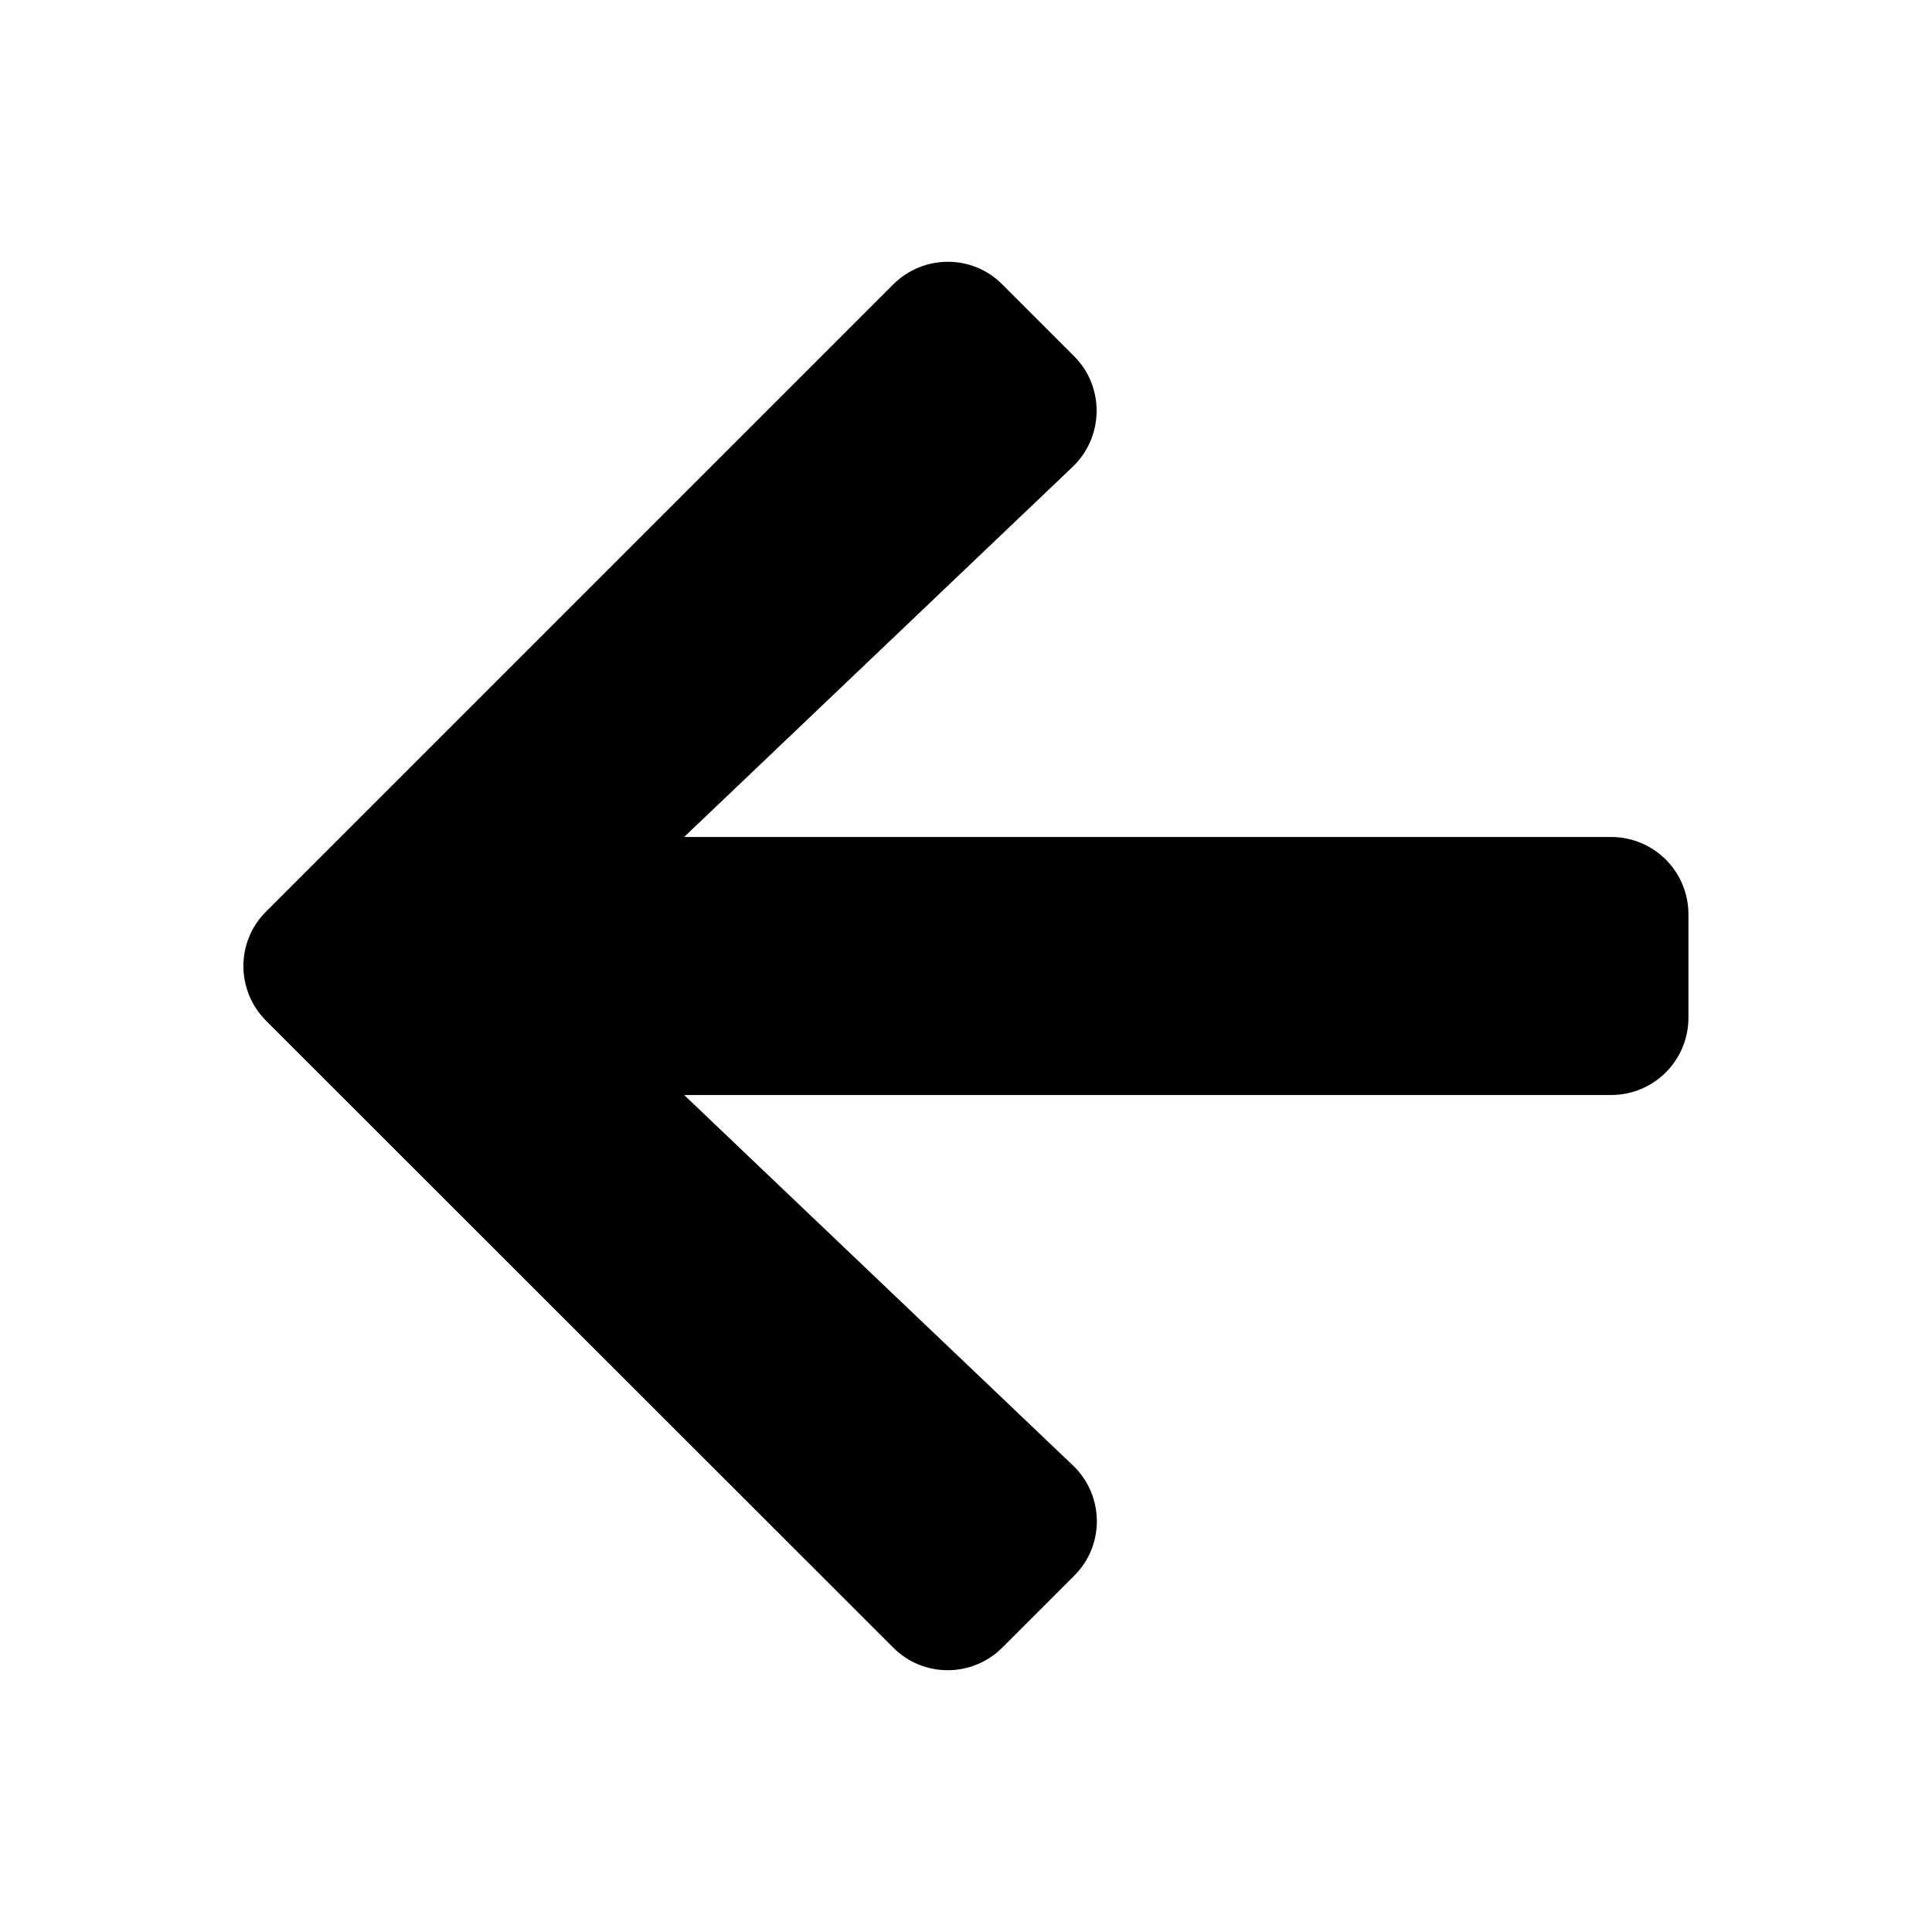 <svg xmlns="http://www.w3.org/2000/svg" width="100%" height="100%" viewBox="0 0 599.04 599.04"><path d="M333.02 488.62l-22.2 22.2c-9.4 9.4-24.6 9.4-33.9 0L82.52 316.52c-9.4-9.4-9.4-24.6 0-33.9L276.92 88.22c9.4-9.4 24.6-9.4 33.9 0l22.2 22.2c9.5 9.5 9.3 25-0.4 34.3L212.12 259.52H499.52c13.3 0 24 10.7 24 24v32c0 13.3-10.7 24-24 24H212.12l120.5 114.8c9.8 9.3 10 24.8 0.4 34.3z" /></svg>